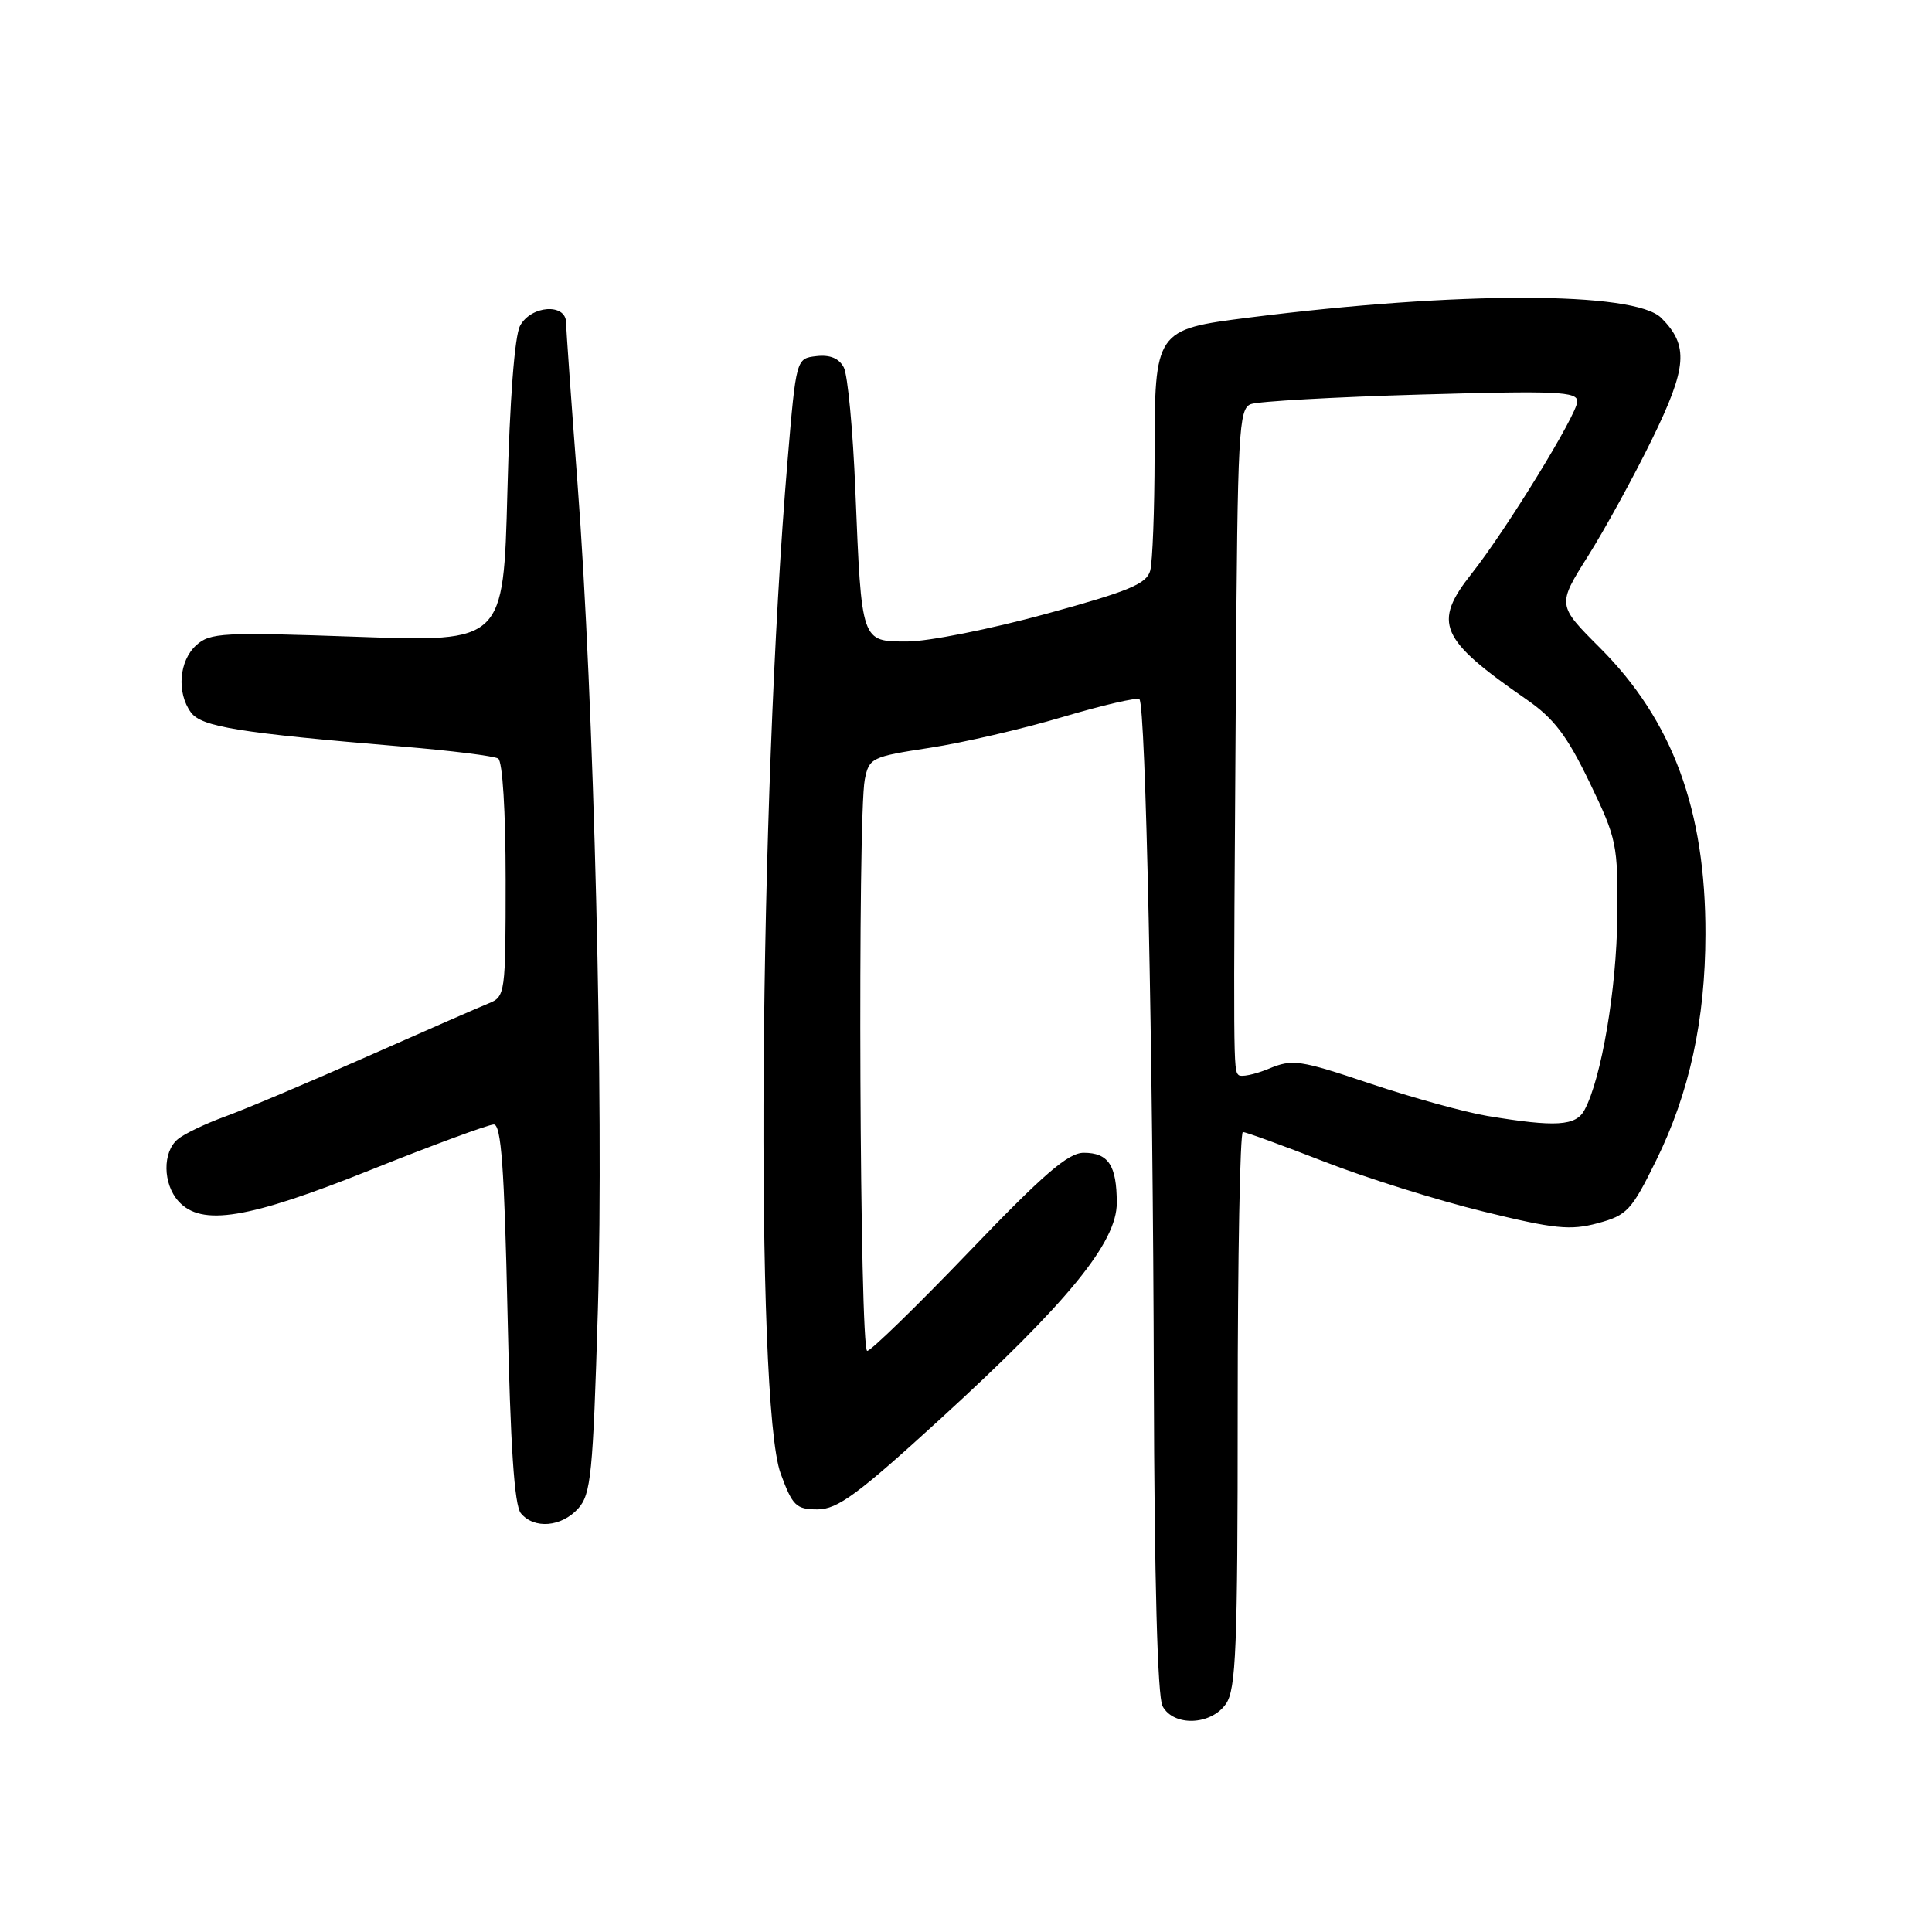 <?xml version="1.0" encoding="UTF-8" standalone="no"?>
<!DOCTYPE svg PUBLIC "-//W3C//DTD SVG 1.1//EN" "http://www.w3.org/Graphics/SVG/1.1/DTD/svg11.dtd" >
<svg xmlns="http://www.w3.org/2000/svg" xmlns:xlink="http://www.w3.org/1999/xlink" version="1.1" viewBox="0 0 256 256">
 <g >
 <path fill="currentColor"
d=" M 162.44 225.78 C 163.78 223.86 164.00 218.45 164.00 186.78 C 164.00 166.55 164.31 150.00 164.69 150.00 C 165.08 150.00 169.91 151.76 175.44 153.91 C 180.97 156.07 190.45 159.04 196.50 160.52 C 206.01 162.85 208.07 163.06 211.71 162.08 C 215.60 161.03 216.18 160.41 219.47 153.72 C 223.86 144.80 225.96 135.16 225.98 123.80 C 226.02 107.37 221.63 95.47 212.00 85.84 C 206.33 80.17 206.33 80.17 210.42 73.68 C 212.66 70.12 216.48 63.16 218.89 58.23 C 223.57 48.67 223.79 45.79 220.13 42.13 C 216.59 38.59 193.24 38.57 165.50 42.08 C 153.05 43.66 153.00 43.73 152.99 60.36 C 152.98 67.59 152.72 74.45 152.41 75.61 C 151.93 77.37 149.59 78.34 138.54 81.36 C 131.22 83.36 122.99 85.00 120.23 85.00 C 114.08 85.00 114.17 85.24 113.34 65.00 C 113.02 57.02 112.33 49.69 111.81 48.69 C 111.18 47.48 109.98 46.98 108.18 47.19 C 105.50 47.50 105.50 47.50 104.36 61.00 C 100.56 105.91 100.02 185.93 103.44 195.25 C 105.02 199.55 105.49 200.00 108.34 200.00 C 110.98 199.99 113.66 198.02 124.50 188.11 C 141.50 172.57 148.01 164.61 147.98 159.37 C 147.97 154.41 146.87 152.75 143.60 152.75 C 141.54 152.75 138.27 155.57 128.39 165.88 C 121.47 173.09 115.40 179.00 114.91 179.00 C 113.91 179.00 113.62 108.17 114.59 103.28 C 115.16 100.43 115.48 100.27 123.19 99.09 C 127.59 98.42 135.53 96.58 140.83 95.00 C 146.13 93.43 150.70 92.37 150.98 92.65 C 151.81 93.48 152.78 139.20 152.89 183.32 C 152.96 209.33 153.38 224.83 154.04 226.07 C 155.50 228.80 160.45 228.63 162.44 225.78 Z  M 76.60 199.90 C 78.31 198.00 78.57 195.39 79.22 173.65 C 80.03 146.18 78.72 92.89 76.52 64.00 C 75.70 53.27 75.02 43.71 75.01 42.75 C 74.99 40.14 70.36 40.46 68.91 43.17 C 68.19 44.51 67.54 53.01 67.23 65.21 C 66.71 85.07 66.71 85.07 47.35 84.38 C 29.52 83.75 27.84 83.83 26.00 85.50 C 23.72 87.57 23.39 91.78 25.30 94.40 C 26.70 96.31 31.65 97.11 53.26 98.92 C 59.73 99.46 65.47 100.17 66.01 100.51 C 66.59 100.87 67.00 107.49 67.00 116.58 C 67.00 131.68 66.95 132.06 64.75 132.95 C 63.51 133.45 56.20 136.65 48.50 140.06 C 40.80 143.47 32.39 147.02 29.81 147.95 C 27.24 148.89 24.42 150.23 23.56 150.95 C 21.52 152.64 21.57 156.86 23.65 159.17 C 26.70 162.54 32.82 161.54 49.16 155.00 C 57.41 151.70 64.73 149.00 65.43 149.00 C 66.41 149.00 66.83 154.73 67.25 174.02 C 67.63 191.62 68.15 199.48 69.02 200.52 C 70.78 202.64 74.38 202.34 76.60 199.90 Z  M 197.09 147.87 C 194.11 147.37 187.13 145.45 181.59 143.59 C 172.18 140.43 171.27 140.30 168.10 141.62 C 166.22 142.39 164.42 142.76 164.10 142.43 C 163.42 141.76 163.42 141.15 163.76 90.86 C 163.98 57.10 164.14 54.16 165.74 53.55 C 166.70 53.18 176.82 52.61 188.24 52.28 C 206.32 51.76 209.00 51.88 209.00 53.19 C 209.00 54.88 199.61 70.17 195.01 75.99 C 189.81 82.56 190.73 84.68 202.27 92.68 C 205.91 95.20 207.64 97.48 210.63 103.68 C 214.25 111.19 214.39 111.89 214.30 121.50 C 214.21 131.02 212.20 142.90 209.96 147.07 C 208.82 149.21 206.15 149.37 197.09 147.87 Z "/>
</g>
</svg>